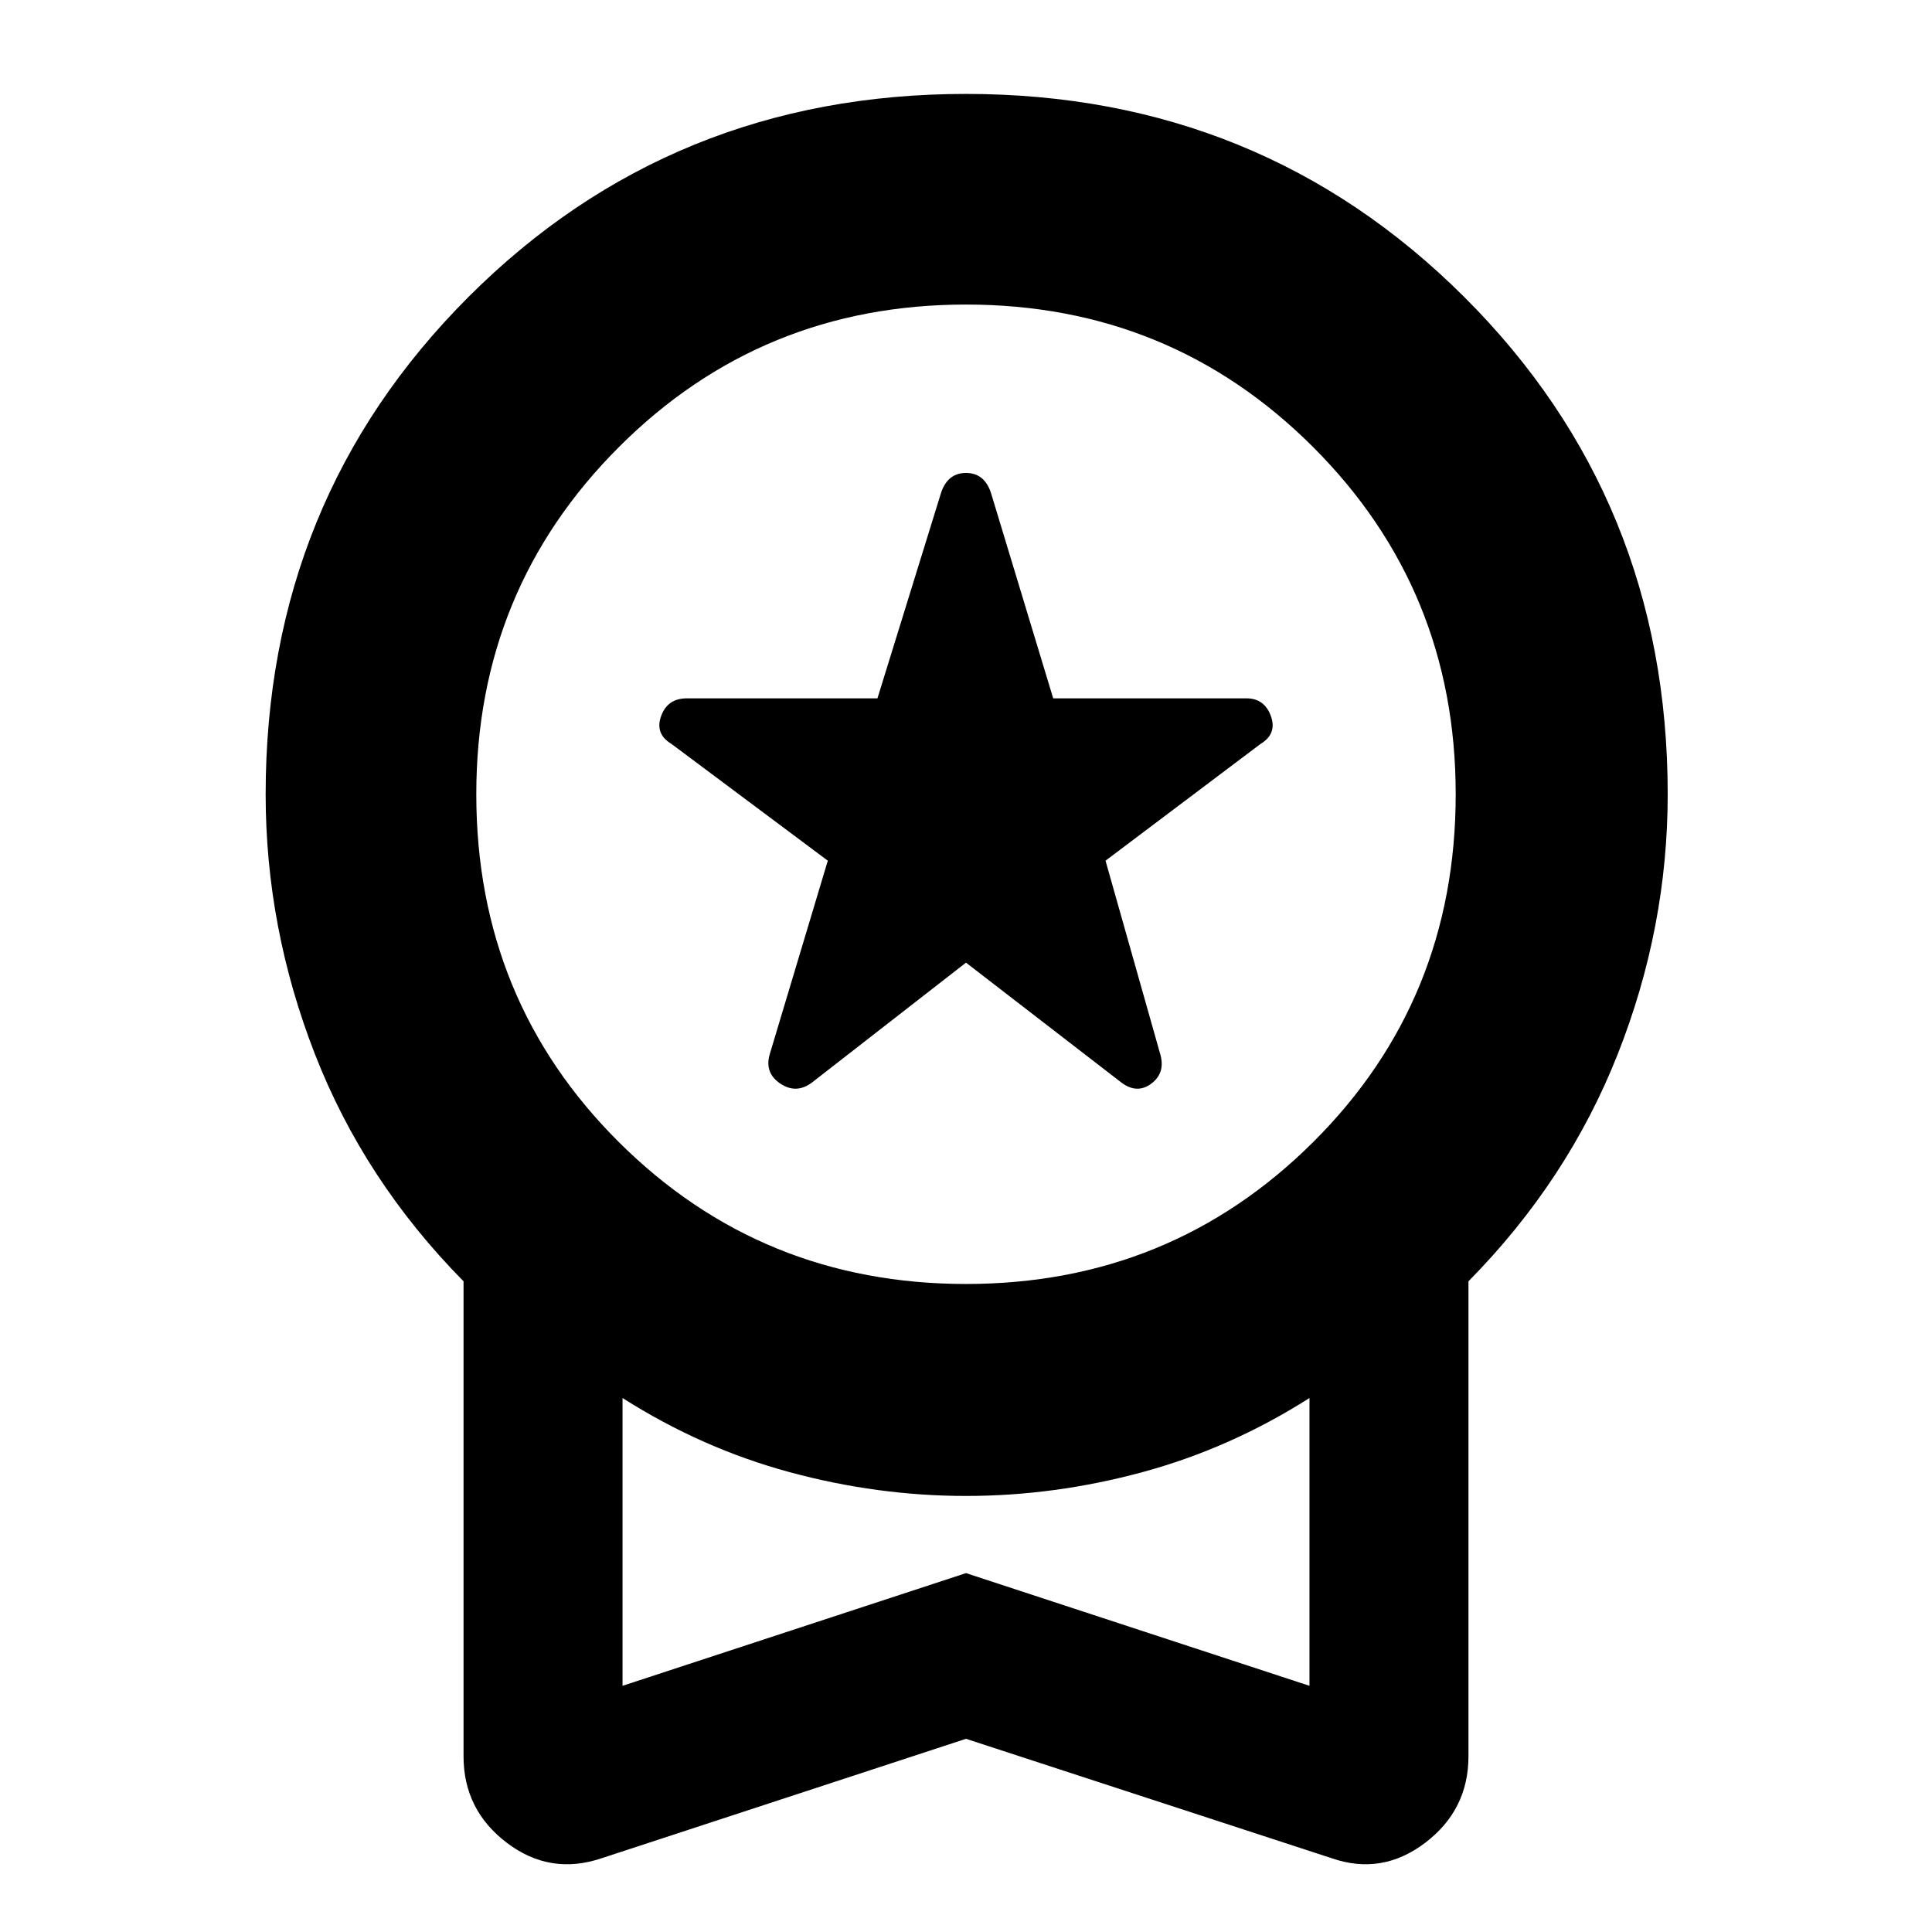 <svg xmlns="http://www.w3.org/2000/svg" height="40" viewBox="0 -960 960 960" width="40"><path d="M480-481.67 403.33-422q-7.66 5.67-15.5.5-7.83-5.17-5.5-14.17l29-96.66-77.66-58q-8.34-5-5.17-13.84 3.17-8.83 12.83-8.83H436l31.67-102.33Q471-725 480-725t12.33 9.67l31 102.33h96q9 0 12.17 8.83 3.17 8.84-5.17 13.84l-77 58 27.34 96.66q2.33 9-4.67 14.17t-14.67-.5L480-481.67ZM480-96 299-36.67q-25.67 8.67-47.17-7.66-21.5-16.34-21.5-43v-236q-49.33-50-73.83-112.84Q132-499 132-565.33q0-146.34 100.83-247.17Q333.67-913.33 480-913.33q146.33 0 247.5 100.83 101.17 100.83 101.17 247.17 0 66.33-24.84 129.16-24.83 62.84-74.16 112.84v236q0 26.66-21.5 43-21.5 16.33-46.5 7.66L480-96Zm0-226q101.67 0 172.5-70.5t70.83-172.83q0-101.67-70.83-172.5-70.83-70.84-172.5-70.84t-172.5 70.84q-70.83 70.83-70.83 172.5 0 102.33 70.83 172.83Q378.33-322 480-322ZM309.33-122.33l170.67-56 170.67 56v-143q-39.34 25-83 36.83Q524-216.67 480-216.67t-87.67-11.83q-43.66-11.83-83-36.83v143ZM480-193.67Z"/></svg>